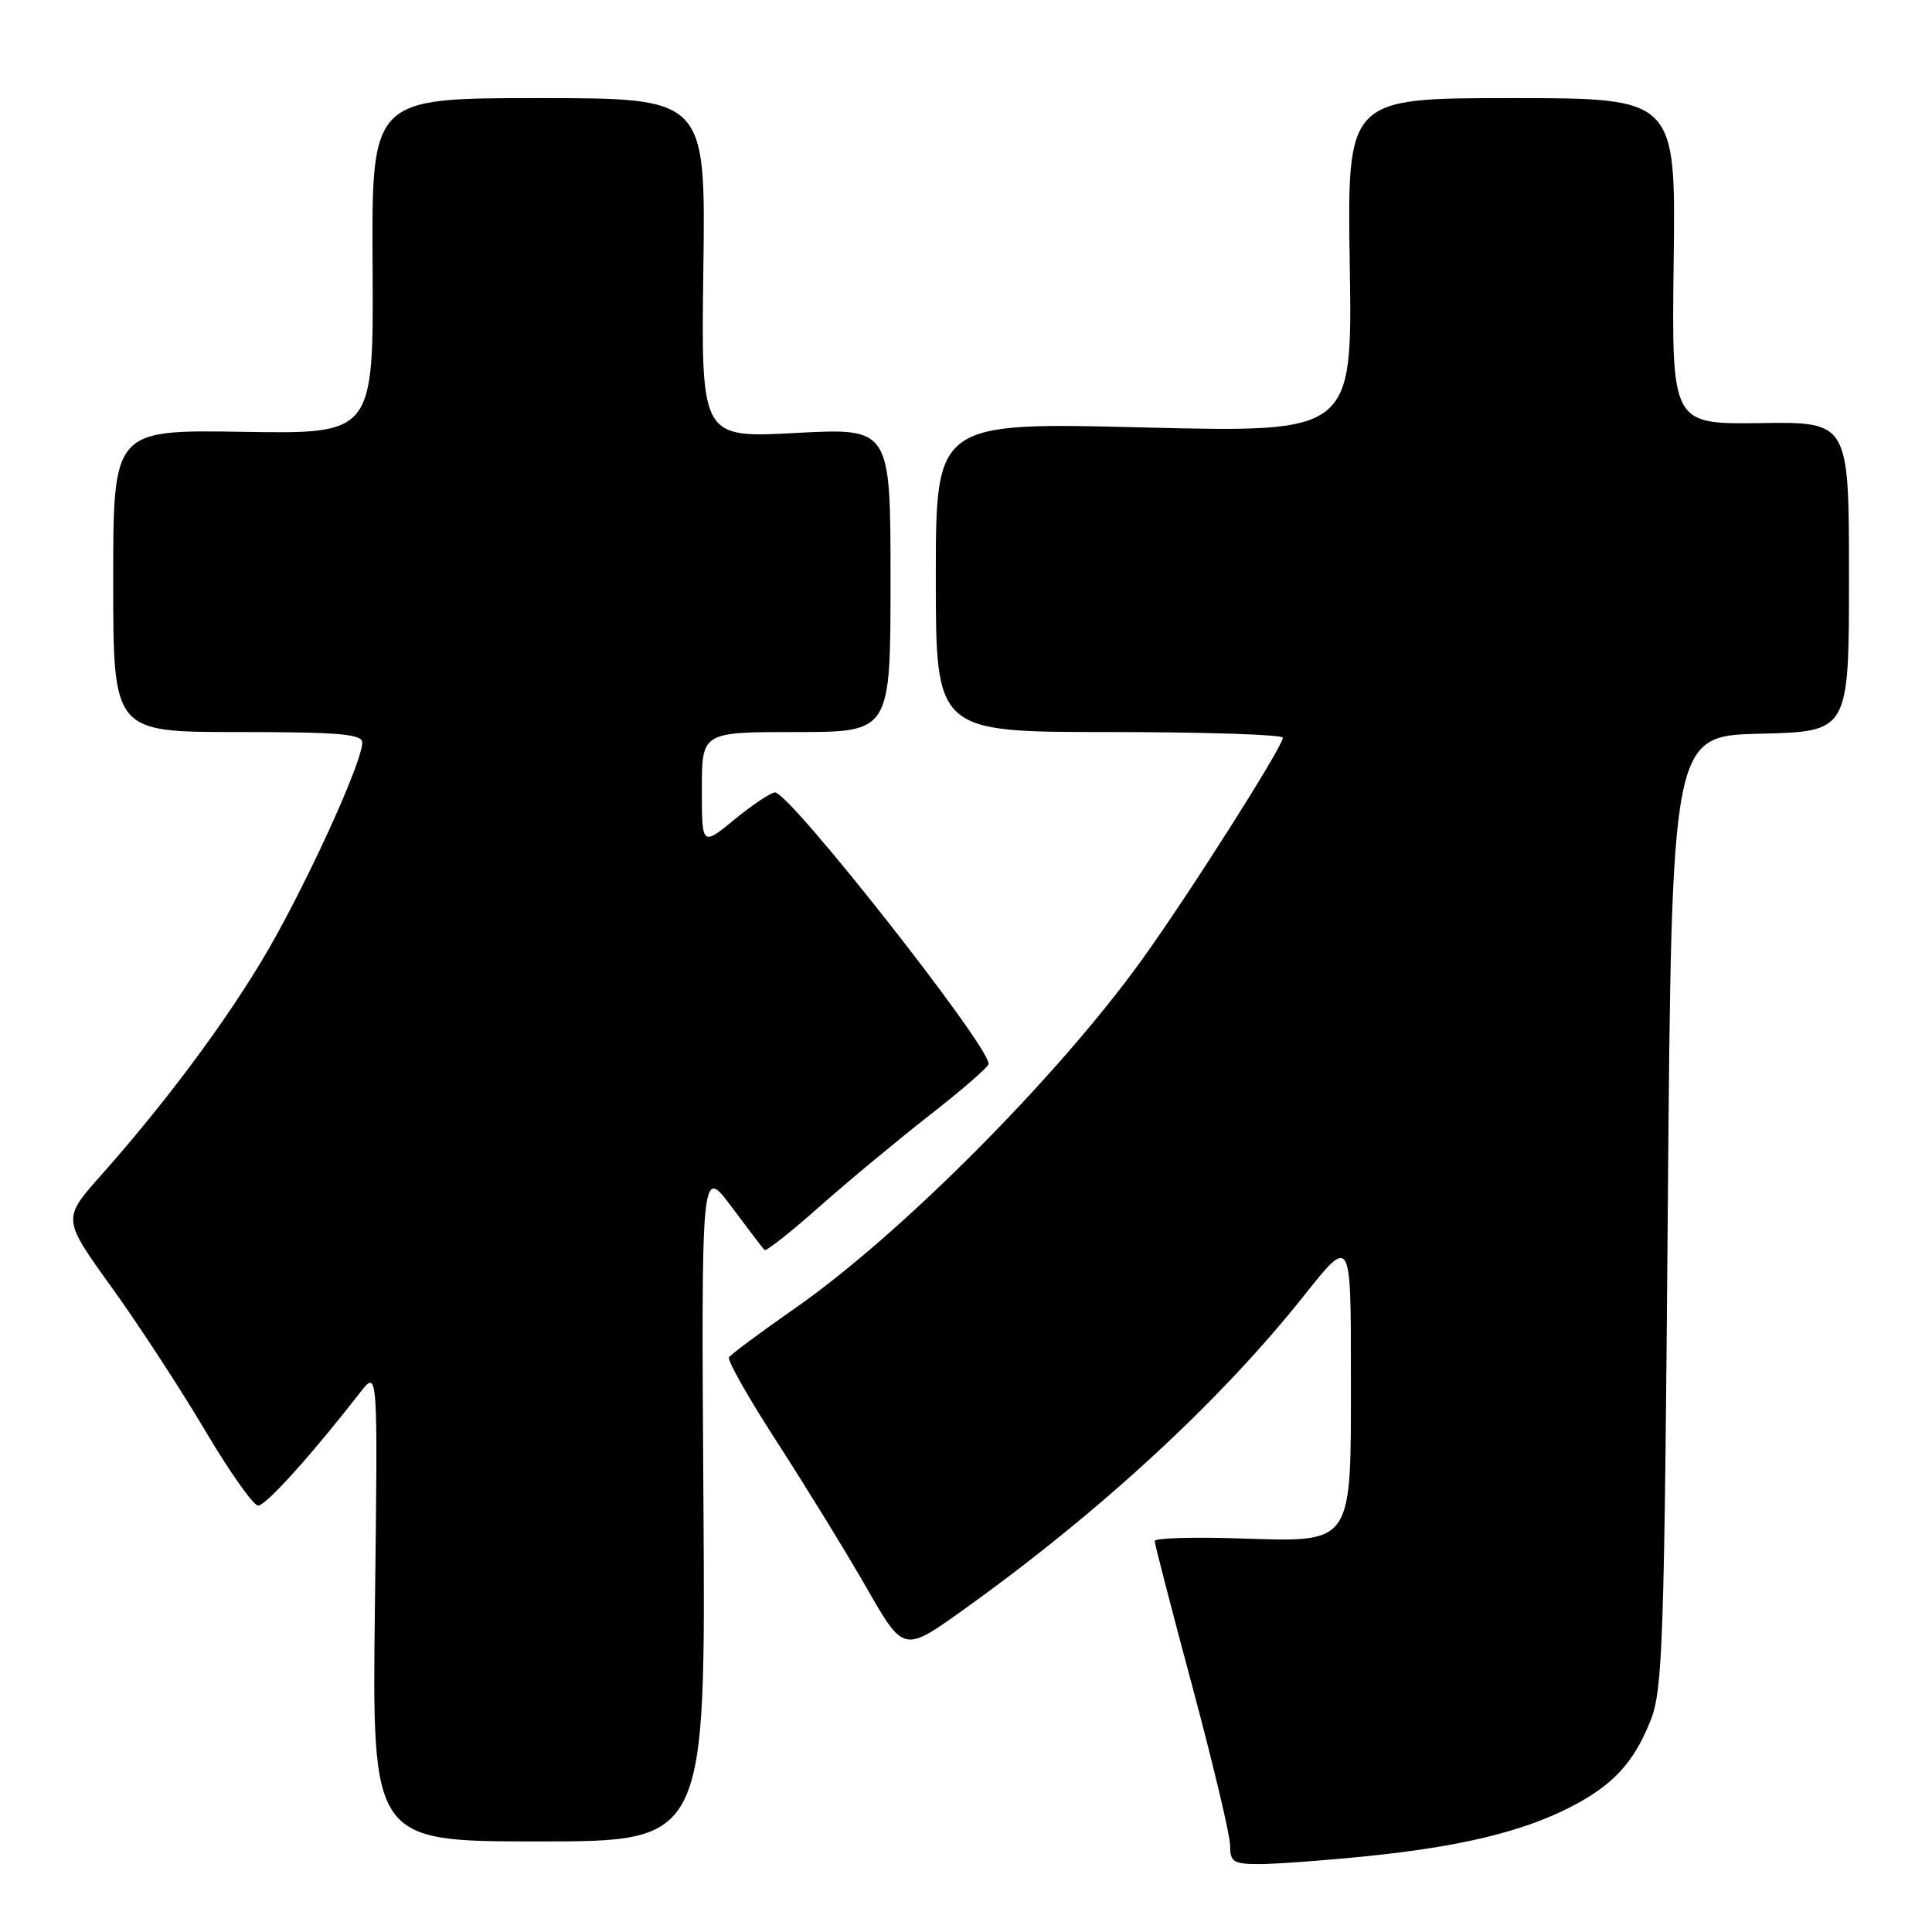 <?xml version="1.0" encoding="UTF-8" standalone="no"?>
<!DOCTYPE svg PUBLIC "-//W3C//DTD SVG 1.1//EN" "http://www.w3.org/Graphics/SVG/1.1/DTD/svg11.dtd" >
<svg xmlns="http://www.w3.org/2000/svg" xmlns:xlink="http://www.w3.org/1999/xlink" version="1.1" viewBox="0 0 256 256">
 <g >
 <path fill="currentColor"
d=" M 181.14 245.95 C 193.37 244.71 201.64 242.73 207.93 239.53 C 213.70 236.59 216.46 233.63 218.71 227.97 C 220.32 223.91 220.53 217.78 220.99 160.50 C 221.50 97.50 221.50 97.50 233.25 97.22 C 245.00 96.94 245.00 96.94 245.00 76.42 C 245.00 55.89 245.00 55.89 233.25 56.06 C 221.50 56.22 221.50 56.22 221.77 34.61 C 222.05 13.00 222.05 13.00 200.27 13.00 C 178.50 13.00 178.50 13.00 178.85 35.16 C 179.20 57.32 179.20 57.32 151.60 56.64 C 124.00 55.95 124.00 55.95 124.00 76.48 C 124.00 97.00 124.00 97.00 147.00 97.00 C 159.65 97.00 170.00 97.34 169.99 97.75 C 169.99 98.91 157.48 118.61 151.32 127.16 C 140.12 142.72 119.28 163.65 105.26 173.41 C 100.73 176.57 96.83 179.47 96.59 179.86 C 96.35 180.25 99.24 185.34 103.02 191.17 C 106.79 197.00 112.10 205.64 114.81 210.37 C 119.74 218.97 119.74 218.97 127.62 213.33 C 145.76 200.35 161.70 185.64 172.85 171.60 C 179.00 163.87 179.00 163.87 179.00 181.93 C 179.00 205.09 179.53 204.32 163.91 203.84 C 157.91 203.65 153.00 203.81 153.00 204.19 C 153.00 204.57 155.25 213.26 158.00 223.50 C 160.75 233.74 163.00 243.22 163.00 244.56 C 163.00 246.73 163.43 247.00 166.89 247.00 C 169.04 247.00 175.45 246.53 181.14 245.95 Z  M 93.21 199.27 C 92.92 154.53 92.92 154.53 96.92 159.89 C 99.12 162.84 101.09 165.42 101.30 165.63 C 101.51 165.84 104.79 163.26 108.59 159.88 C 112.39 156.51 118.99 151.04 123.25 147.71 C 127.51 144.39 131.00 141.35 131.00 140.96 C 131.00 138.49 104.64 105.00 102.70 105.00 C 102.15 105.00 99.75 106.61 97.35 108.57 C 93.00 112.13 93.00 112.13 93.00 104.57 C 93.00 97.00 93.00 97.00 105.50 97.00 C 118.00 97.00 118.00 97.00 118.00 76.85 C 118.00 56.70 118.00 56.70 105.45 57.37 C 92.89 58.04 92.89 58.04 93.20 35.52 C 93.50 13.00 93.50 13.00 71.37 13.00 C 49.24 13.00 49.24 13.00 49.37 35.25 C 49.50 57.50 49.50 57.50 32.25 57.22 C 15.00 56.94 15.00 56.94 15.00 76.97 C 15.00 97.00 15.00 97.00 31.50 97.00 C 44.95 97.00 48.00 97.26 48.00 98.40 C 48.00 100.71 42.13 113.90 36.69 123.81 C 31.56 133.16 22.90 145.02 13.38 155.74 C 8.26 161.50 8.26 161.50 14.74 170.50 C 18.31 175.45 23.89 184.00 27.15 189.50 C 30.40 195.00 33.58 199.50 34.21 199.50 C 35.24 199.50 41.33 192.73 47.78 184.44 C 50.07 181.50 50.07 181.50 49.68 212.75 C 49.29 244.00 49.29 244.00 71.39 244.00 C 93.50 244.00 93.50 244.00 93.21 199.27 Z "/>
</g>
</svg>